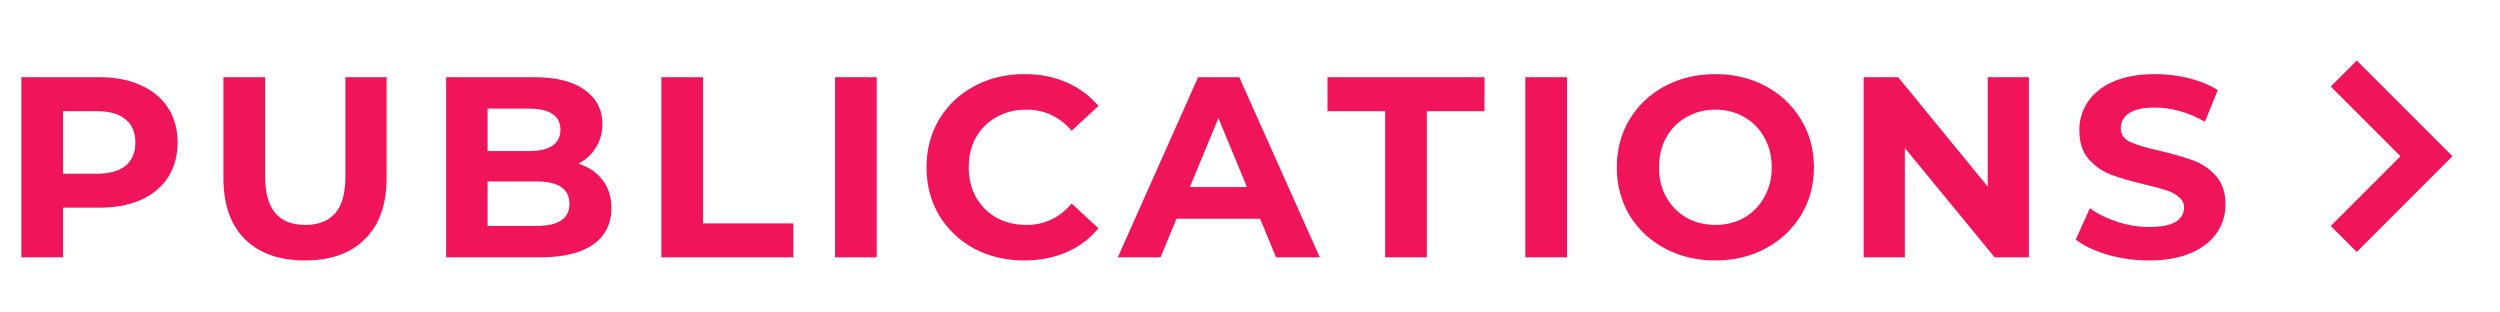 <svg width="136" height="17" viewBox="0 0 136 17" fill="none" xmlns="http://www.w3.org/2000/svg">
<path d="M5.404 4.2C6.272 4.2 7.023 4.345 7.658 4.634C8.302 4.923 8.797 5.334 9.142 5.866C9.487 6.398 9.66 7.028 9.66 7.756C9.66 8.475 9.487 9.105 9.142 9.646C8.797 10.178 8.302 10.589 7.658 10.878C7.023 11.158 6.272 11.298 5.404 11.298H3.43V14H1.162V4.2H5.404ZM5.278 9.45C5.959 9.45 6.477 9.305 6.832 9.016C7.187 8.717 7.364 8.297 7.364 7.756C7.364 7.205 7.187 6.785 6.832 6.496C6.477 6.197 5.959 6.048 5.278 6.048H3.43V9.45H5.278ZM16.592 14.168C15.192 14.168 14.1 13.781 13.316 13.006C12.541 12.231 12.154 11.125 12.154 9.688V4.2H14.422V9.604C14.422 11.359 15.15 12.236 16.606 12.236C17.316 12.236 17.857 12.026 18.23 11.606C18.604 11.177 18.79 10.509 18.79 9.604V4.2H21.03V9.688C21.03 11.125 20.638 12.231 19.854 13.006C19.079 13.781 17.992 14.168 16.592 14.168ZM31.467 8.904C32.027 9.081 32.466 9.38 32.783 9.8C33.101 10.211 33.259 10.719 33.259 11.326C33.259 12.185 32.923 12.847 32.251 13.314C31.589 13.771 30.618 14 29.339 14H24.271V4.2H29.059C30.254 4.2 31.169 4.429 31.803 4.886C32.447 5.343 32.769 5.964 32.769 6.748C32.769 7.224 32.653 7.649 32.419 8.022C32.195 8.395 31.878 8.689 31.467 8.904ZM26.525 5.908V8.218H28.779C29.339 8.218 29.764 8.12 30.053 7.924C30.343 7.728 30.487 7.439 30.487 7.056C30.487 6.673 30.343 6.389 30.053 6.202C29.764 6.006 29.339 5.908 28.779 5.908H26.525ZM29.171 12.292C29.769 12.292 30.217 12.194 30.515 11.998C30.823 11.802 30.977 11.499 30.977 11.088C30.977 10.276 30.375 9.87 29.171 9.87H26.525V12.292H29.171ZM35.977 4.2H38.245V12.152H43.158V14H35.977V4.2ZM45.426 4.2H47.694V14H45.426V4.2ZM55.709 14.168C54.711 14.168 53.805 13.953 52.993 13.524C52.191 13.085 51.556 12.483 51.089 11.718C50.632 10.943 50.403 10.071 50.403 9.1C50.403 8.129 50.632 7.261 51.089 6.496C51.556 5.721 52.191 5.119 52.993 4.69C53.805 4.251 54.715 4.032 55.723 4.032C56.573 4.032 57.338 4.181 58.019 4.48C58.71 4.779 59.289 5.208 59.755 5.768L58.299 7.112C57.637 6.347 56.815 5.964 55.835 5.964C55.229 5.964 54.687 6.099 54.211 6.37C53.735 6.631 53.362 7 53.091 7.476C52.83 7.952 52.699 8.493 52.699 9.1C52.699 9.707 52.83 10.248 53.091 10.724C53.362 11.2 53.735 11.573 54.211 11.844C54.687 12.105 55.229 12.236 55.835 12.236C56.815 12.236 57.637 11.849 58.299 11.074L59.755 12.418C59.289 12.987 58.71 13.421 58.019 13.72C57.329 14.019 56.559 14.168 55.709 14.168ZM68.55 11.9H64L63.132 14H60.808L65.176 4.2H67.416L71.798 14H69.418L68.55 11.9ZM67.836 10.178L66.282 6.426L64.728 10.178H67.836ZM75.352 6.048H72.216V4.2H80.756V6.048H77.62V14H75.352V6.048ZM82.977 4.2H85.245V14H82.977V4.2ZM93.316 14.168C92.299 14.168 91.379 13.949 90.558 13.51C89.746 13.071 89.107 12.469 88.64 11.704C88.183 10.929 87.954 10.061 87.954 9.1C87.954 8.139 88.183 7.275 88.64 6.51C89.107 5.735 89.746 5.129 90.558 4.69C91.379 4.251 92.299 4.032 93.316 4.032C94.334 4.032 95.248 4.251 96.06 4.69C96.872 5.129 97.511 5.735 97.978 6.51C98.445 7.275 98.678 8.139 98.678 9.1C98.678 10.061 98.445 10.929 97.978 11.704C97.511 12.469 96.872 13.071 96.06 13.51C95.248 13.949 94.334 14.168 93.316 14.168ZM93.316 12.236C93.895 12.236 94.418 12.105 94.884 11.844C95.351 11.573 95.715 11.2 95.976 10.724C96.247 10.248 96.382 9.707 96.382 9.1C96.382 8.493 96.247 7.952 95.976 7.476C95.715 7 95.351 6.631 94.884 6.37C94.418 6.099 93.895 5.964 93.316 5.964C92.737 5.964 92.215 6.099 91.748 6.37C91.281 6.631 90.913 7 90.642 7.476C90.381 7.952 90.25 8.493 90.25 9.1C90.25 9.707 90.381 10.248 90.642 10.724C90.913 11.2 91.281 11.573 91.748 11.844C92.215 12.105 92.737 12.236 93.316 12.236ZM110.371 4.2V14H108.509L103.623 8.05V14H101.383V4.2H103.259L108.131 10.15V4.2H110.371ZM116.909 14.168C116.135 14.168 115.383 14.065 114.655 13.86C113.937 13.645 113.358 13.37 112.919 13.034L113.689 11.326C114.109 11.634 114.609 11.881 115.187 12.068C115.766 12.255 116.345 12.348 116.923 12.348C117.567 12.348 118.043 12.255 118.351 12.068C118.659 11.872 118.813 11.615 118.813 11.298C118.813 11.065 118.72 10.873 118.533 10.724C118.356 10.565 118.123 10.439 117.833 10.346C117.553 10.253 117.171 10.15 116.685 10.038C115.939 9.861 115.327 9.683 114.851 9.506C114.375 9.329 113.965 9.044 113.619 8.652C113.283 8.26 113.115 7.737 113.115 7.084C113.115 6.515 113.269 6.001 113.577 5.544C113.885 5.077 114.347 4.709 114.963 4.438C115.589 4.167 116.349 4.032 117.245 4.032C117.871 4.032 118.482 4.107 119.079 4.256C119.677 4.405 120.199 4.62 120.647 4.9L119.947 6.622C119.042 6.109 118.137 5.852 117.231 5.852C116.597 5.852 116.125 5.955 115.817 6.16C115.519 6.365 115.369 6.636 115.369 6.972C115.369 7.308 115.542 7.56 115.887 7.728C116.242 7.887 116.779 8.045 117.497 8.204C118.244 8.381 118.855 8.559 119.331 8.736C119.807 8.913 120.213 9.193 120.549 9.576C120.895 9.959 121.067 10.477 121.067 11.13C121.067 11.69 120.909 12.203 120.591 12.67C120.283 13.127 119.817 13.491 119.191 13.762C118.566 14.033 117.805 14.168 116.909 14.168Z" fill="#F0145A"/>
<path d="M127.5 4L132 8.5L127.5 13" stroke="#F0145A" stroke-width="2"/>
</svg>

